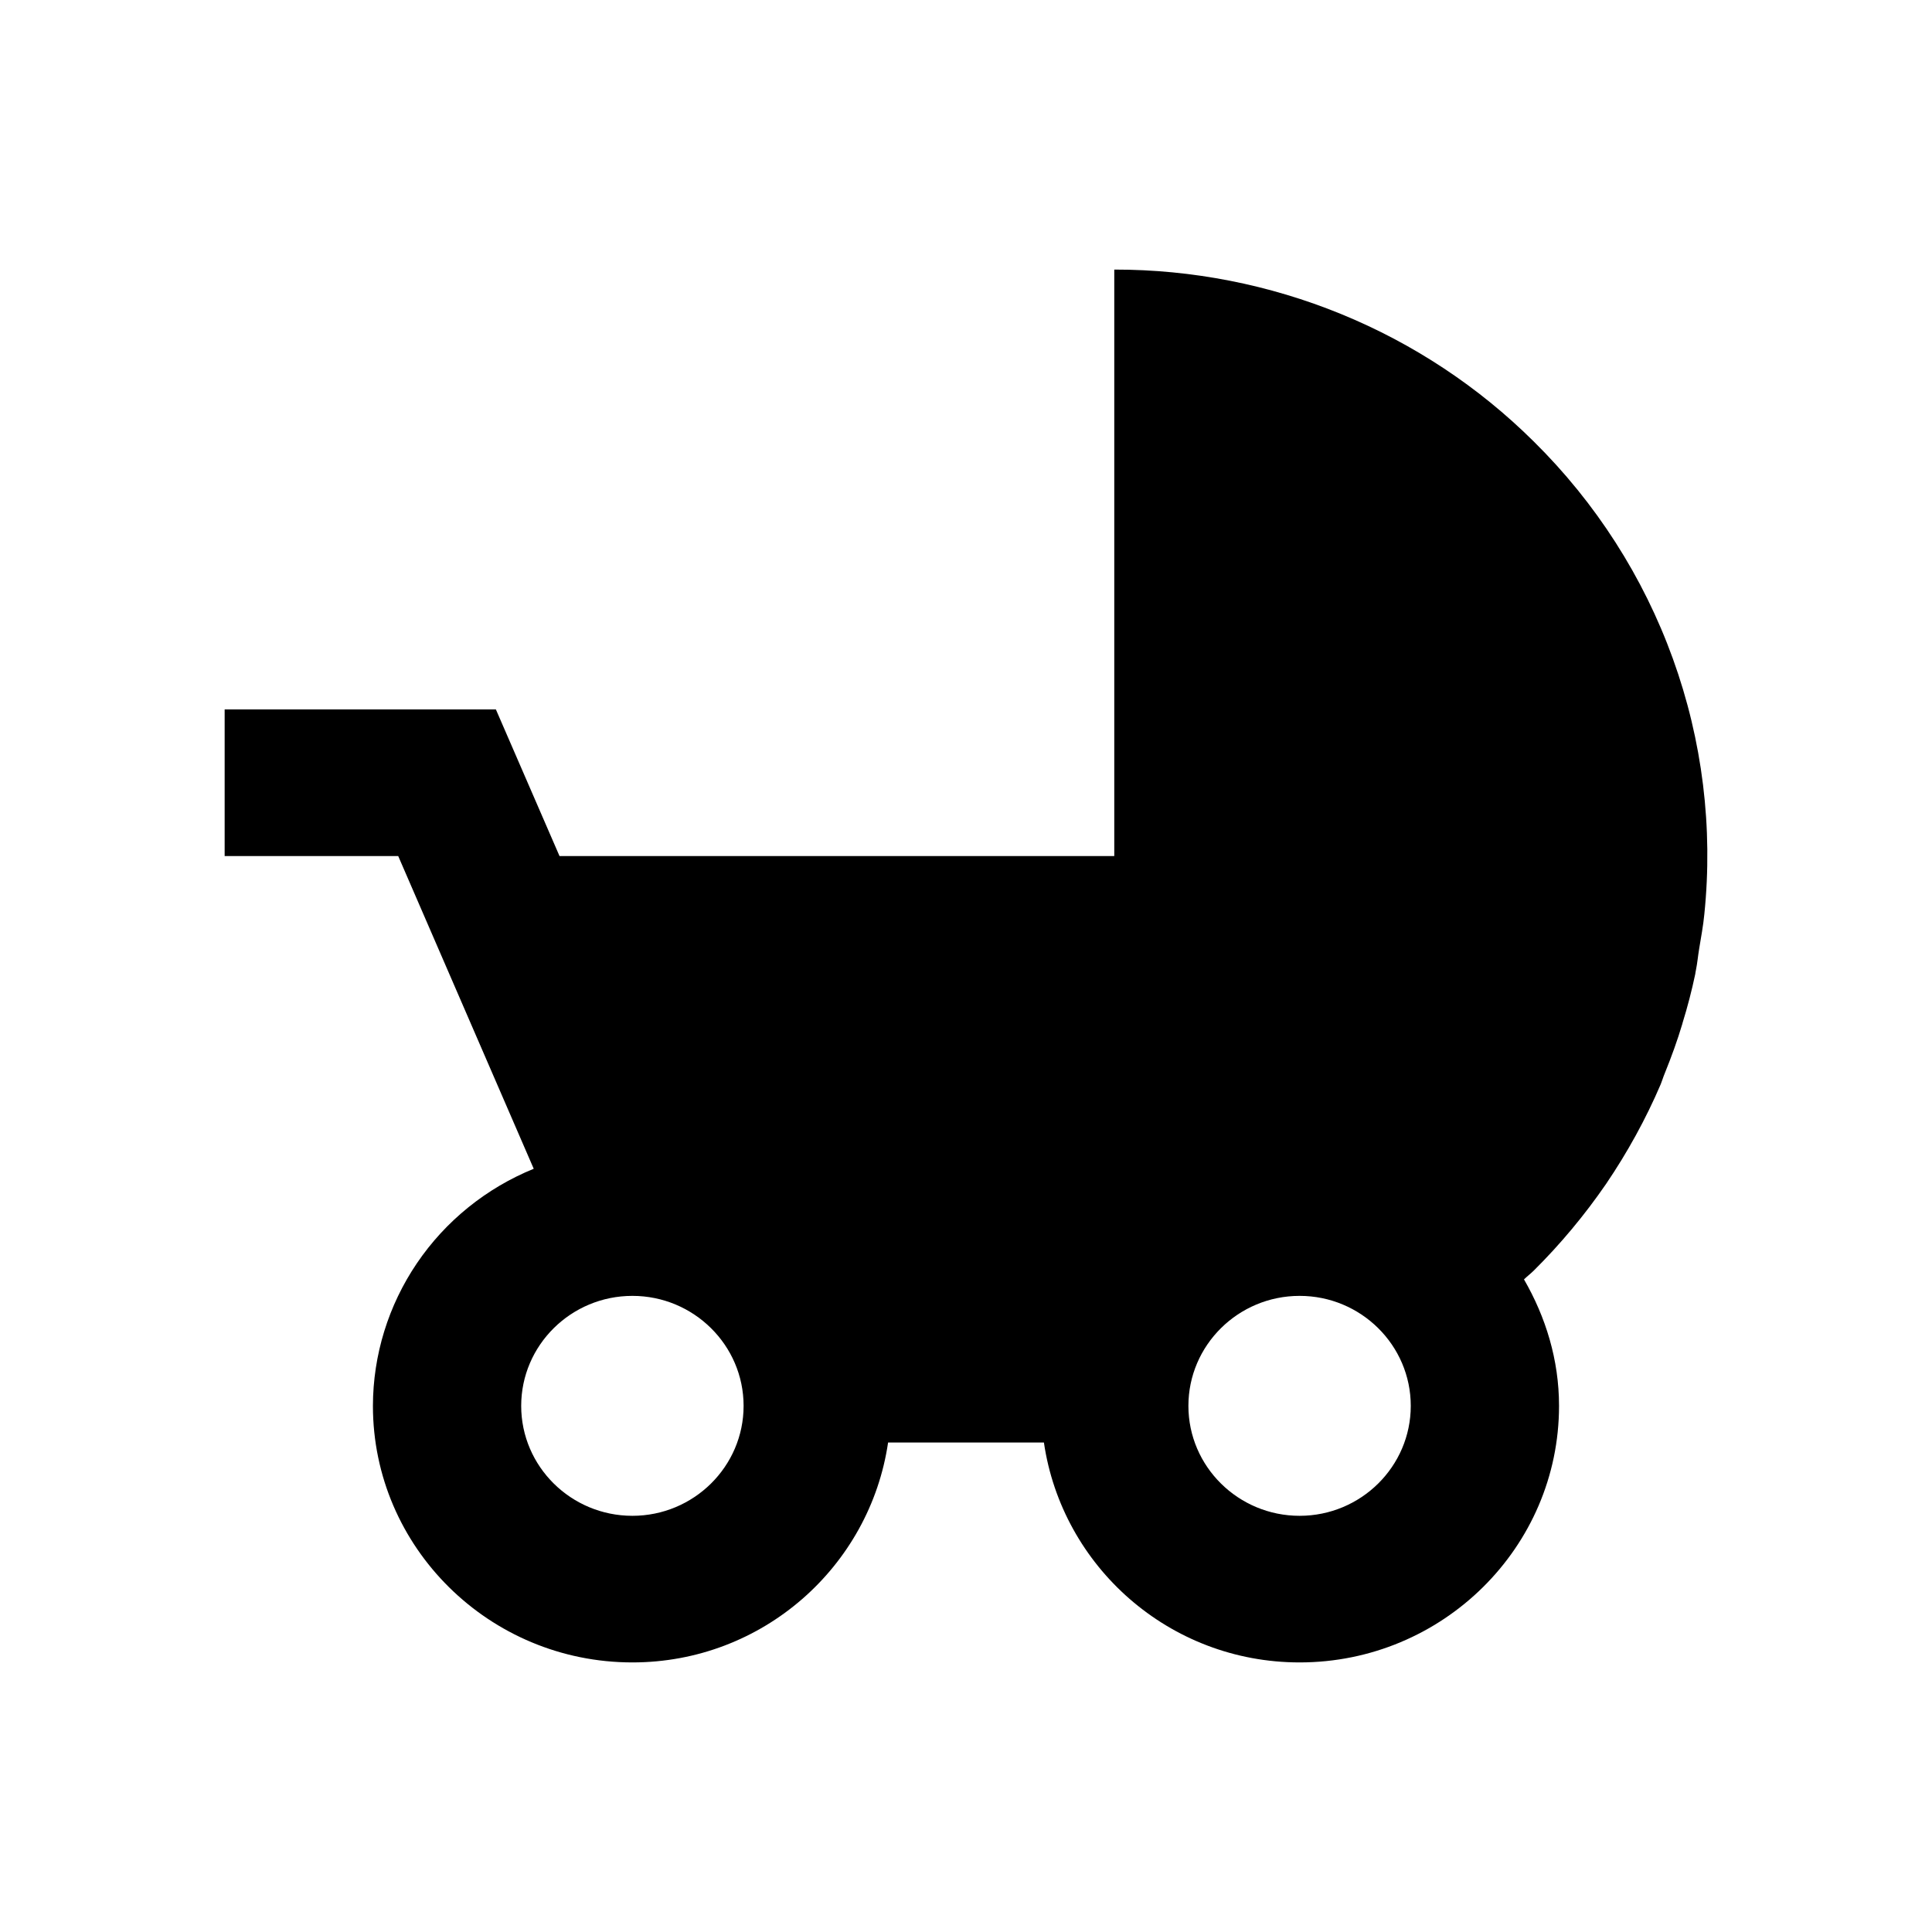 <svg width="43" height="43" viewBox="0 0 43 43" xmlns="http://www.w3.org/2000/svg">
  <path
    d="M37.448 22.768C37.559 22.41 37.653 22.048 37.73 21.683C37.735 21.655 37.737 21.629 37.744 21.601C37.777 21.441 37.791 21.276 37.818 21.115C37.859 20.859 37.909 20.604 37.933 20.346C38.13 18.423 37.891 16.481 37.233 14.661C36.576 12.841 35.517 11.188 34.133 9.823C32.909 8.609 31.454 7.647 29.852 6.991C28.25 6.335 26.533 5.998 24.8 6V19.053H12.453L11.037 15.79H5V19.053H8.863L11.879 26.013C10.821 26.444 9.917 27.175 9.28 28.114C8.643 29.054 8.302 30.159 8.3 31.29C8.3 34.438 10.89 37 14.075 37C16.977 37 19.361 34.864 19.766 32.105H23.234C23.638 34.864 26.022 37 28.925 37C32.109 37 34.699 34.438 34.699 31.29C34.699 30.262 34.401 29.31 33.919 28.475C33.988 28.408 34.066 28.349 34.135 28.281C34.729 27.692 35.27 27.043 35.747 26.349C36.222 25.648 36.632 24.904 36.962 24.132C36.988 24.071 37.005 24.008 37.029 23.947L37.056 23.879C37.201 23.52 37.333 23.159 37.443 22.789L37.448 22.768ZM14.075 33.737C12.71 33.737 11.6 32.639 11.6 31.29C11.6 29.94 12.71 28.842 14.075 28.842C15.439 28.842 16.55 29.94 16.55 31.29C16.55 32.639 15.439 33.737 14.075 33.737ZM28.925 33.737C27.56 33.737 26.45 32.639 26.45 31.29C26.45 29.94 27.56 28.842 28.925 28.842C30.289 28.842 31.399 29.94 31.399 31.29C31.399 32.639 30.289 33.737 28.925 33.737Z"
    fill="#000" />
</svg>